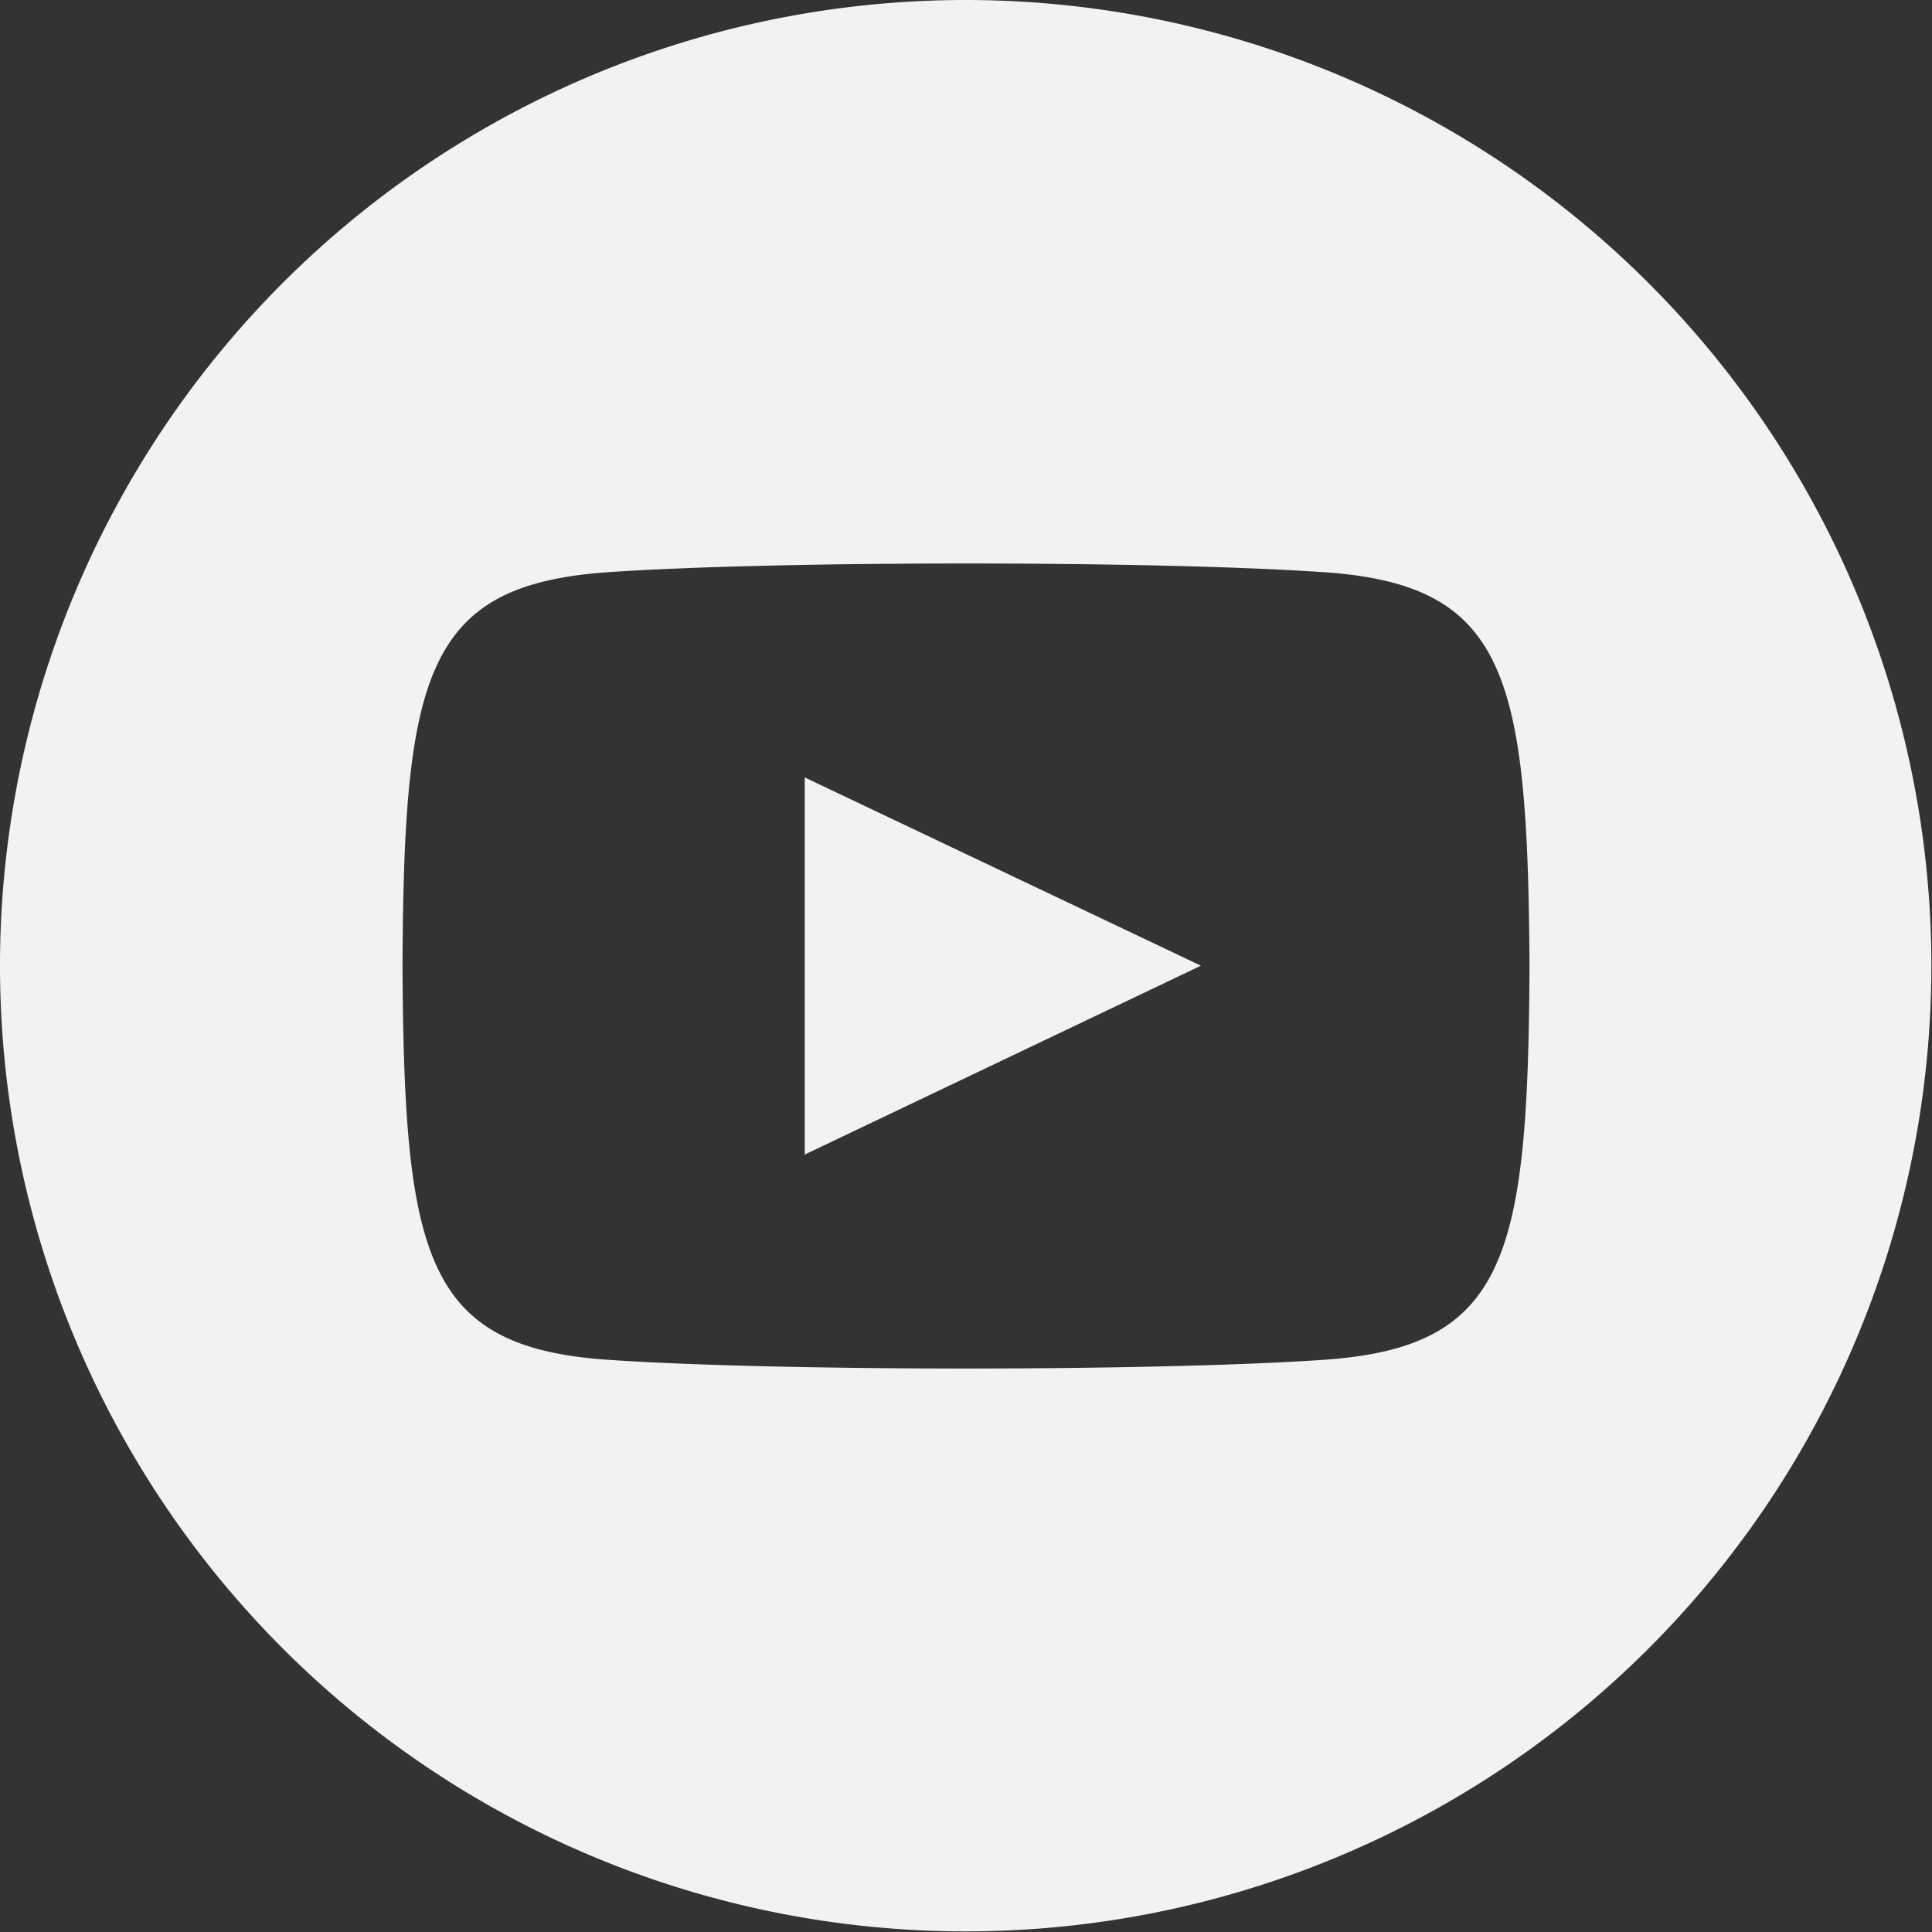 <svg xmlns="http://www.w3.org/2000/svg" width="31.21" height="31.21" viewBox="0 0 31.21 31.21">
  <rect x="0" y="0" width="31.21" height="31.21" fill="#333333" stroke="none"/>
  <path id="iconmonstr-youtube-9" d="M15.6,0a15.6,15.6,0,1,0,15.6,15.6A15.606,15.606,0,0,0,15.6,0ZM21.38,21.967c-2.733.187-8.822.187-11.552,0-2.96-.2-3.3-1.652-3.326-6.362.022-4.719.371-6.159,3.326-6.362,2.73-.187,8.819-.187,11.552,0,2.961.2,3.3,1.652,3.328,6.362C24.685,20.324,24.337,21.764,21.38,21.967ZM13,12.559,19.4,15.6,13,18.651Z" fill="#f2f2f2"/>
</svg>
